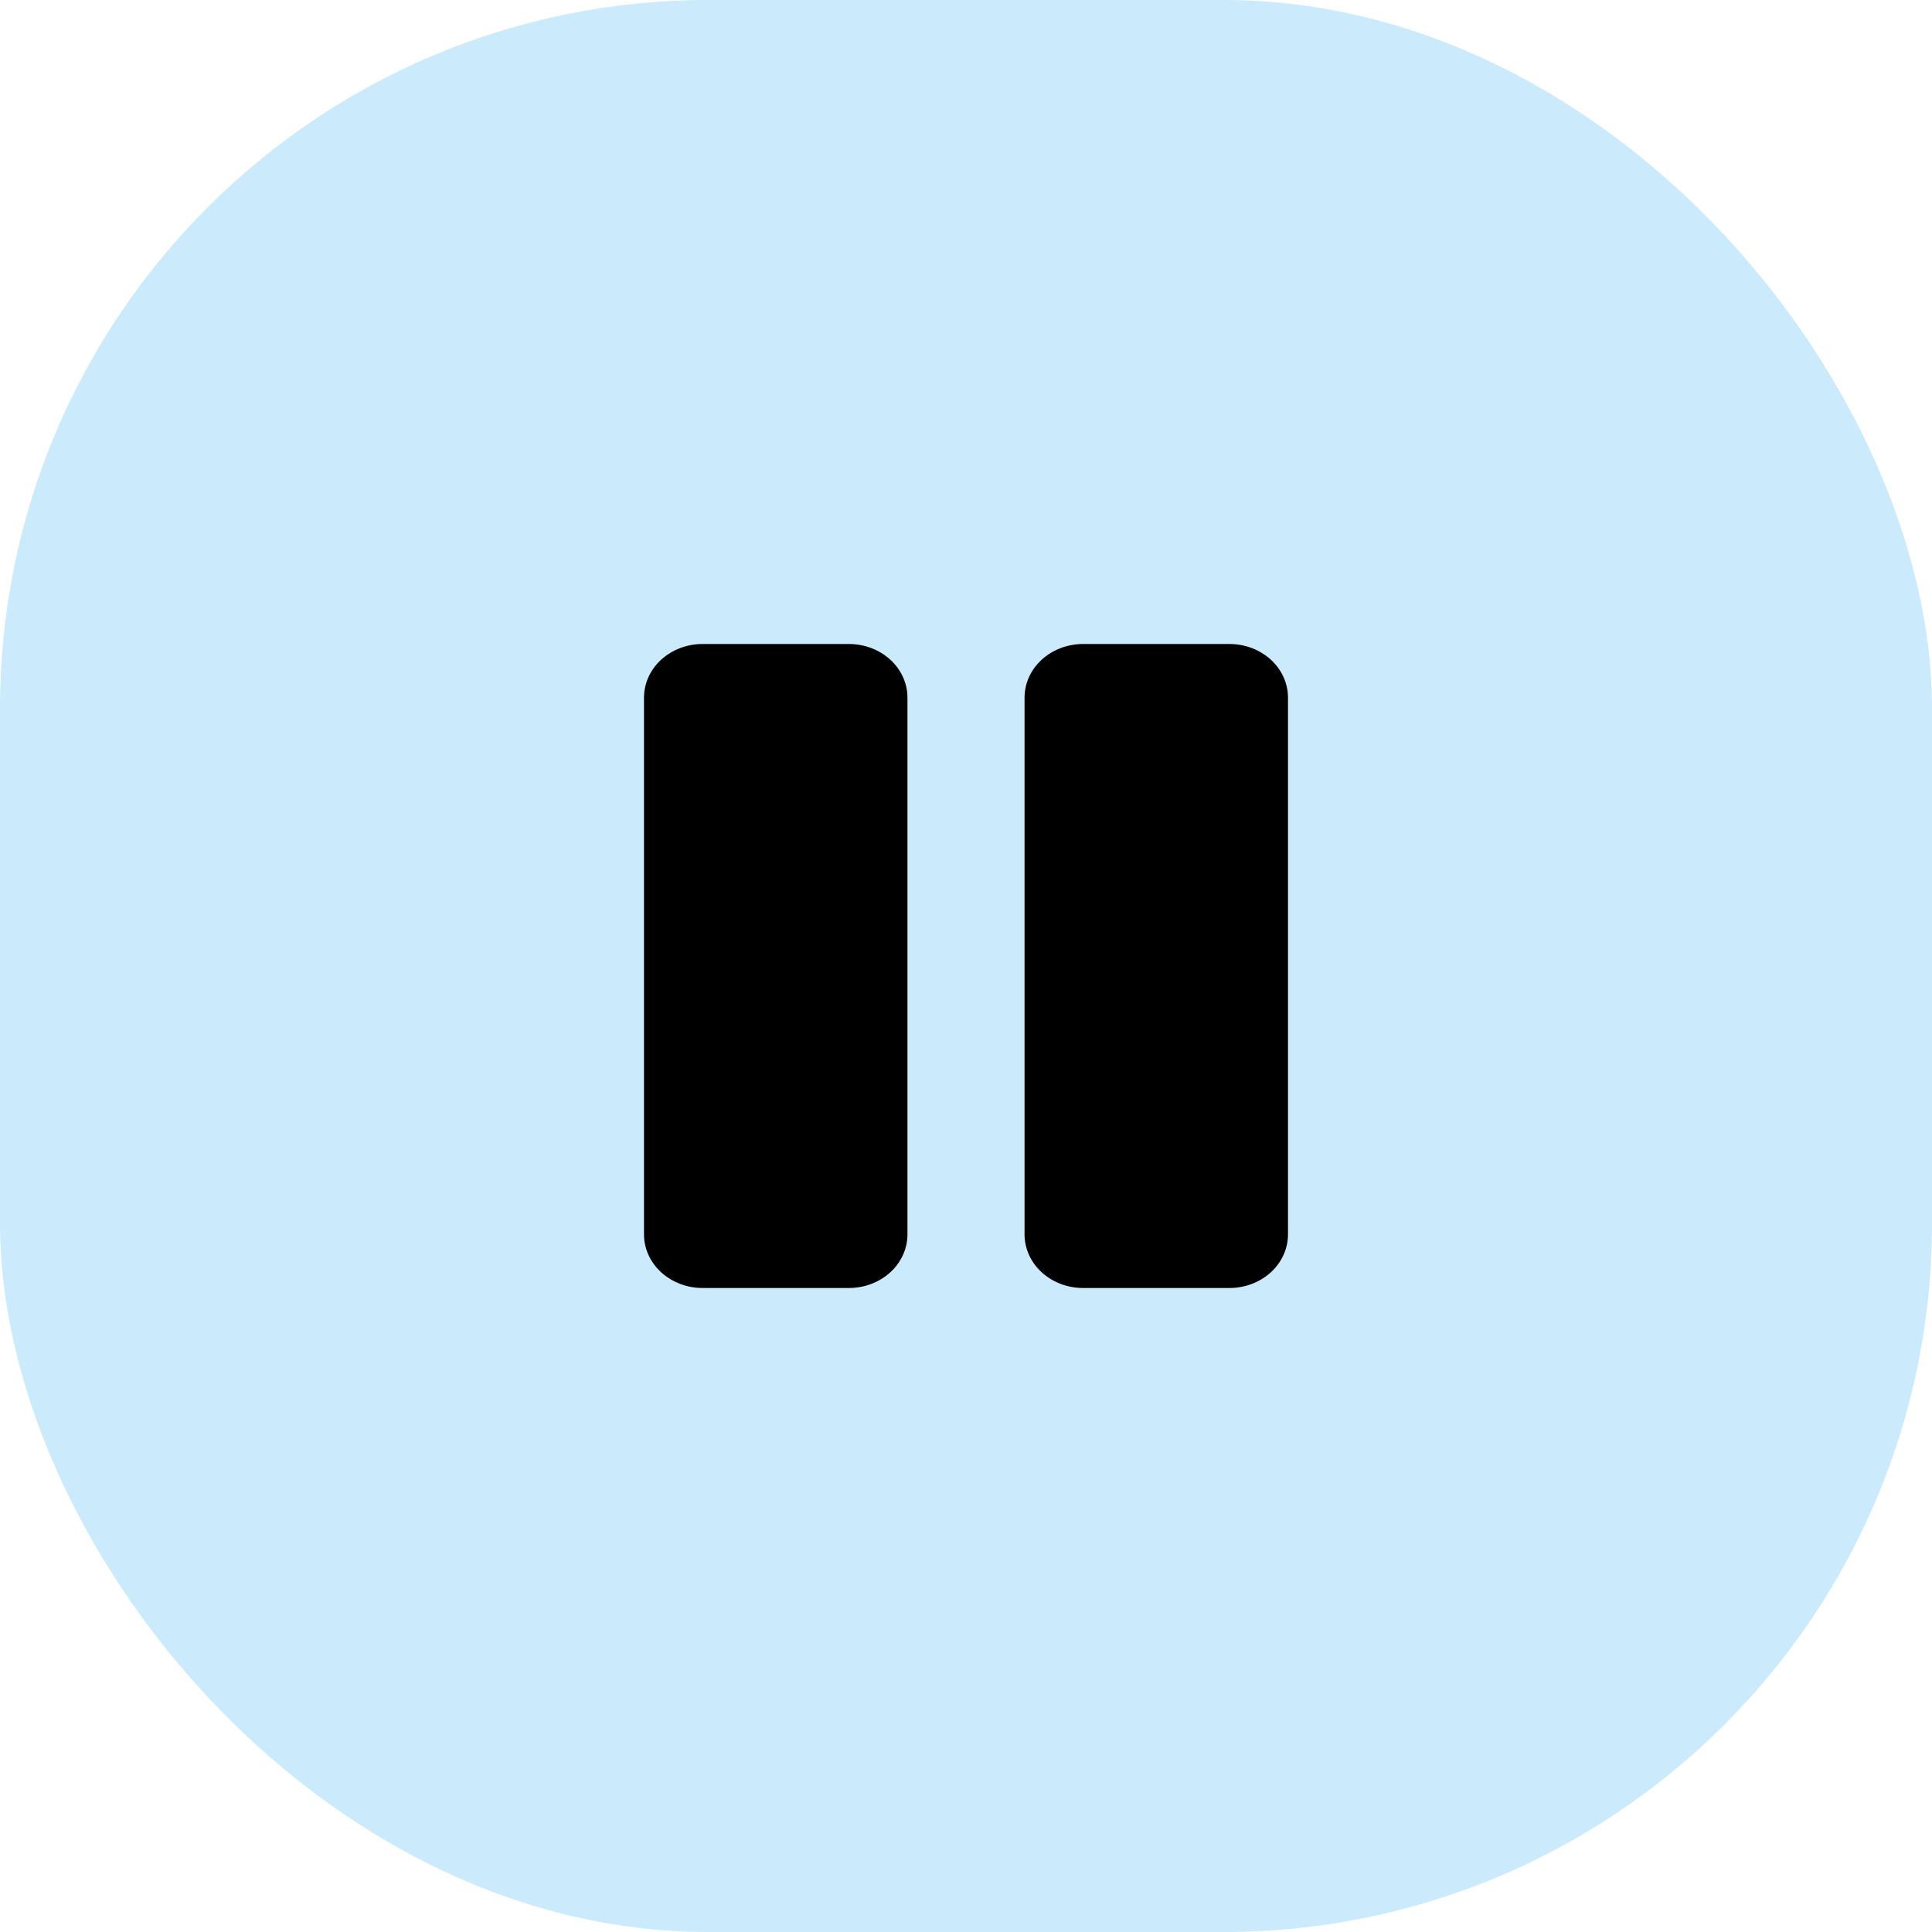 <svg width="30" height="30" viewBox="0 0 30 30" fill="none" xmlns="http://www.w3.org/2000/svg">
<rect width="30" height="30" rx="11" fill="#CBEAFB"/>
<path d="M20 10.833V19.167C20 19.388 19.904 19.6 19.734 19.756C19.563 19.912 19.332 20 19.091 20H16.818C16.577 20 16.346 19.912 16.175 19.756C16.005 19.6 15.909 19.388 15.909 19.167V10.833C15.909 10.612 16.005 10.4 16.175 10.244C16.346 10.088 16.577 10 16.818 10H19.091C19.332 10 19.563 10.088 19.734 10.244C19.904 10.4 20 10.612 20 10.833ZM13.182 10H10.909C10.668 10 10.437 10.088 10.266 10.244C10.096 10.4 10 10.612 10 10.833V19.167C10 19.388 10.096 19.6 10.266 19.756C10.437 19.912 10.668 20 10.909 20H13.182C13.423 20 13.654 19.912 13.825 19.756C13.995 19.6 14.091 19.388 14.091 19.167V10.833C14.091 10.612 13.995 10.4 13.825 10.244C13.654 10.088 13.423 10 13.182 10Z" fill="black"/>
</svg>
